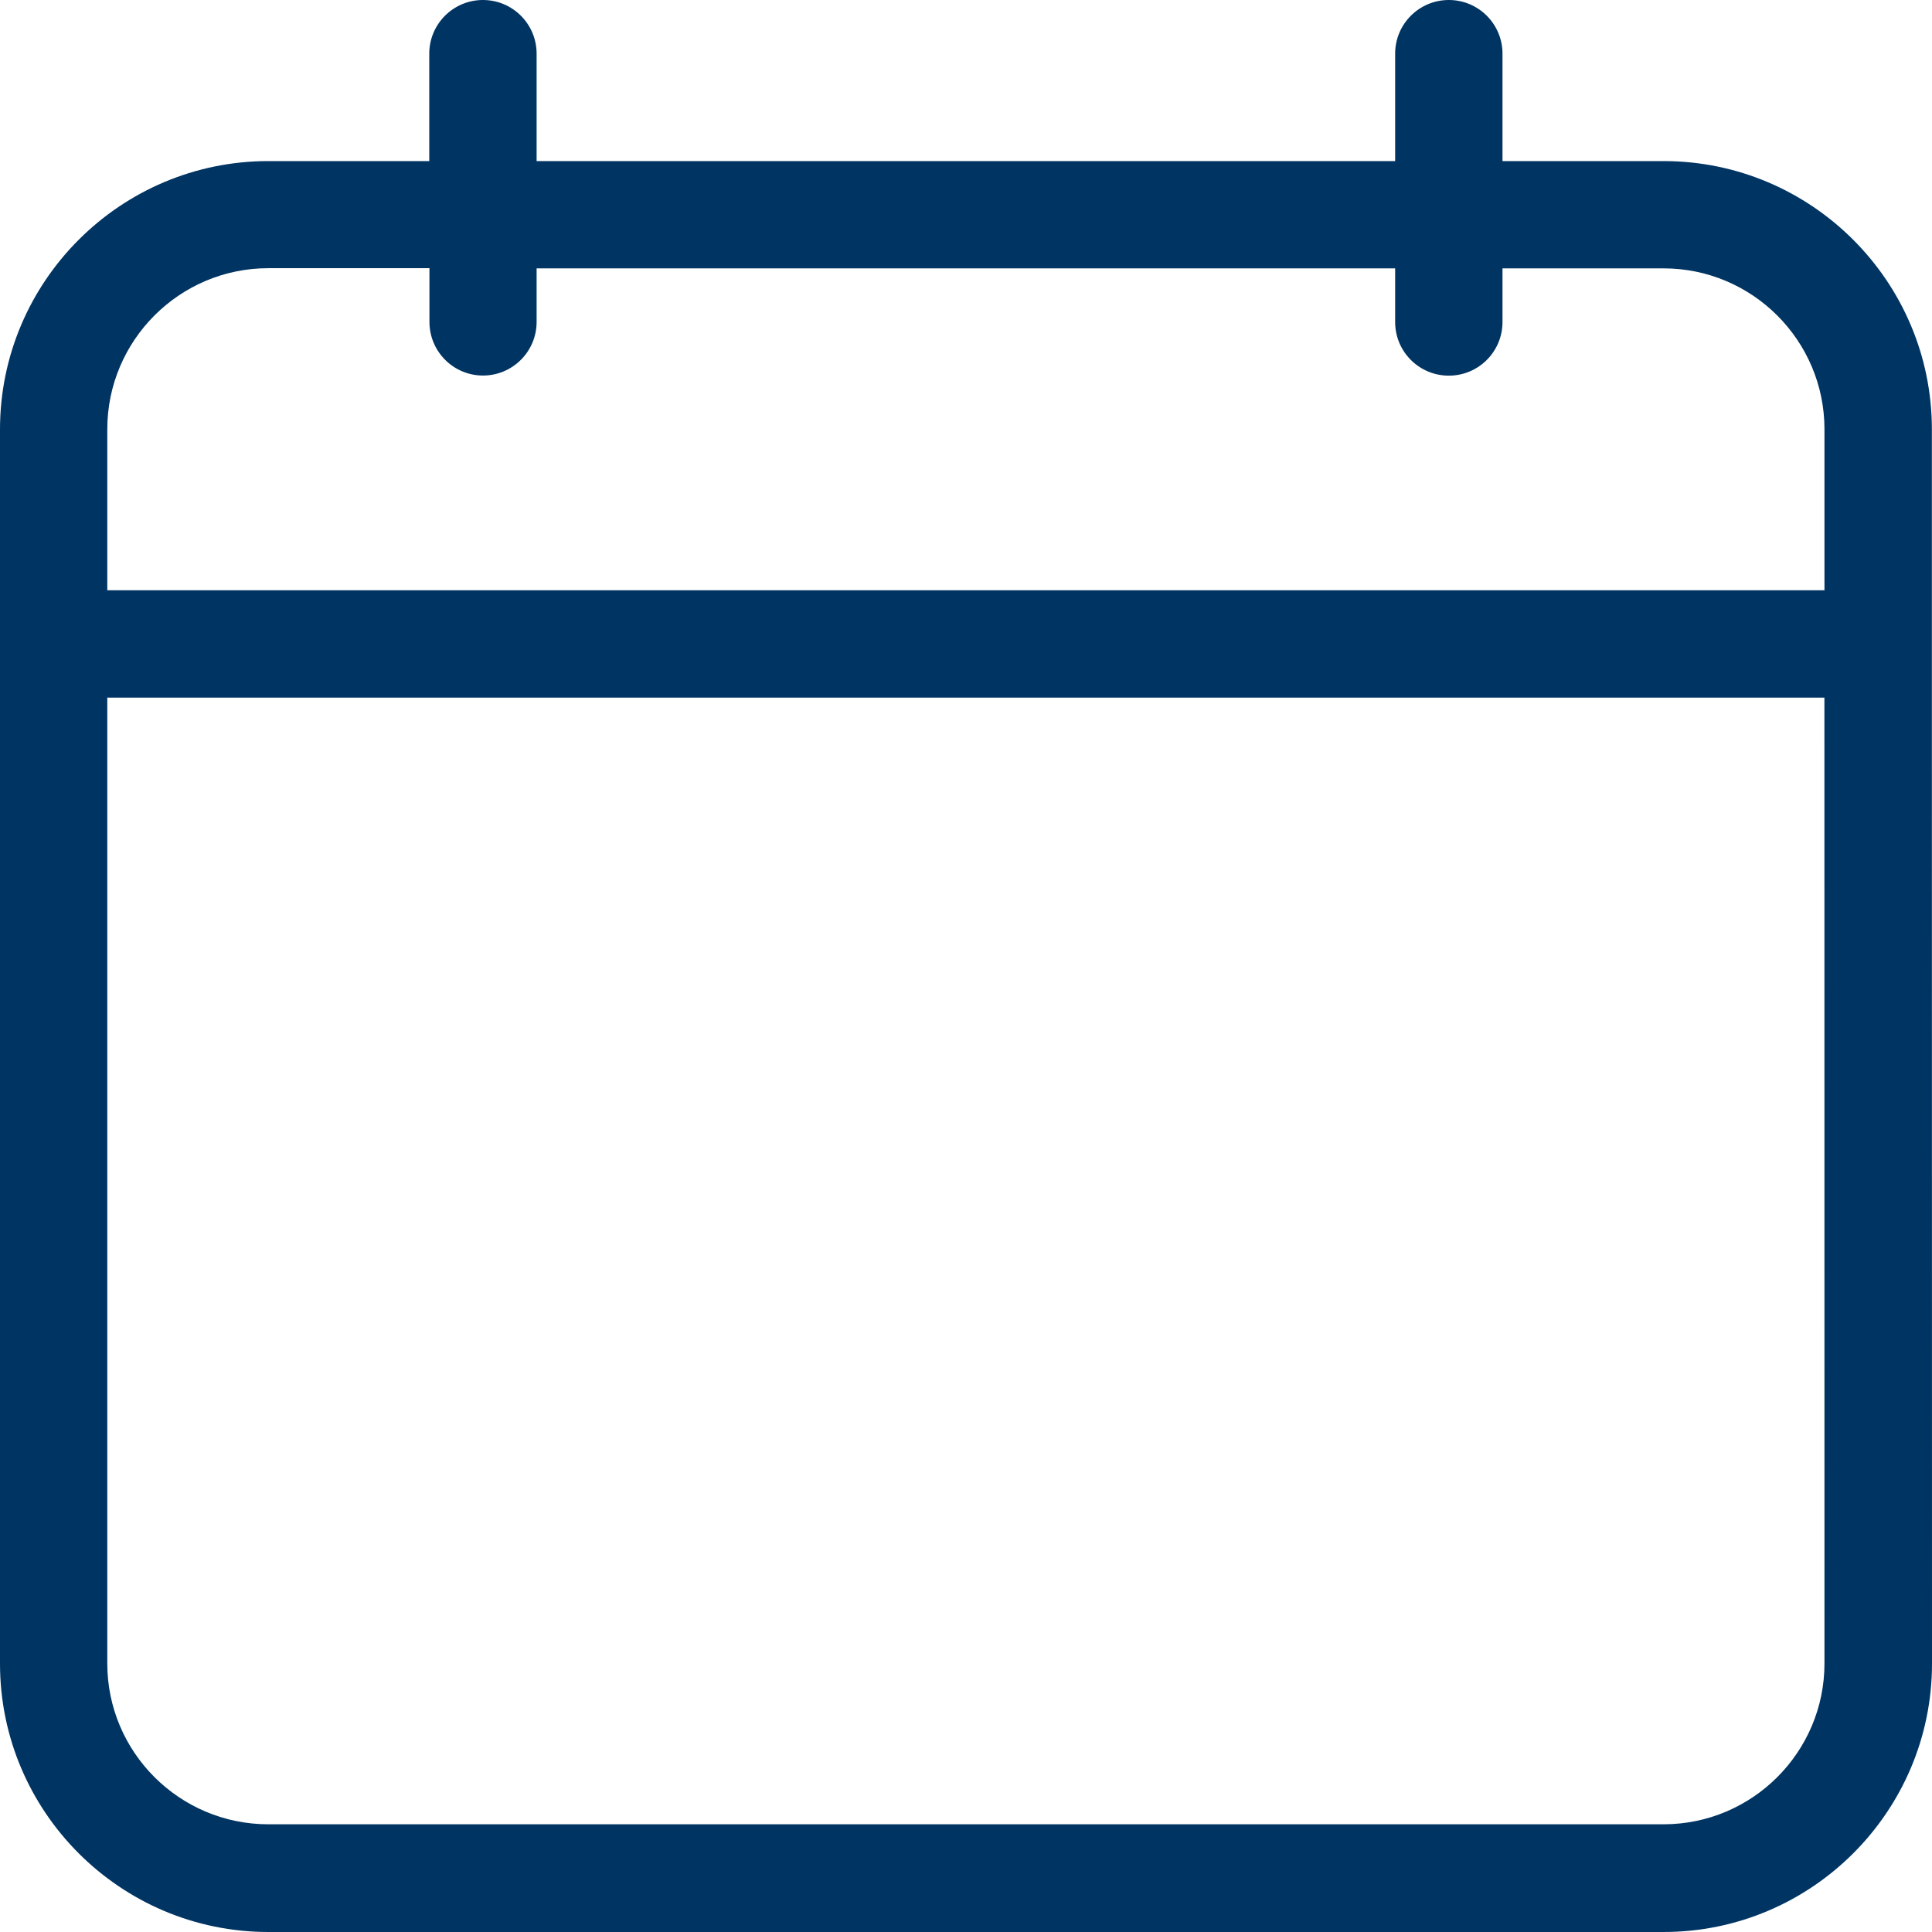 <svg width="32" height="32" viewBox="0 0 32 32" fill="none" xmlns="http://www.w3.org/2000/svg">
<g id="calendar">
<path id="Vector" d="M27.554 2.668H24.886V0.889C24.886 0.398 24.488 0 23.997 0C23.506 0 23.108 0.398 23.108 0.889V2.668H8.888V0.889C8.888 0.398 8.49 0 7.999 0C7.508 0 7.11 0.398 7.11 0.889V2.668H4.445C1.995 2.668 -0 4.661 -0 7.113V27.555C-0 30.005 1.993 32 4.445 32H27.554C30.004 32 32 30.006 32 27.555L31.998 11.555V7.11C31.997 4.66 30.003 2.668 27.554 2.668ZM30.219 27.552C30.219 29.021 29.023 30.216 27.554 30.216H4.445C2.972 30.216 1.777 29.021 1.777 27.552V11.555H30.218L30.219 27.552ZM30.219 9.777H1.777V7.11C1.777 5.639 2.973 4.442 4.445 4.442H7.113V5.332C7.113 5.822 7.51 6.22 8 6.22C8.49 6.22 8.888 5.822 8.888 5.332V4.445H23.108V5.334C23.108 5.825 23.506 6.222 23.997 6.222C24.488 6.222 24.886 5.825 24.886 5.334V4.445H27.554C29.023 4.445 30.219 5.639 30.219 7.11V9.777Z" fill="#003462"/>
</g>
</svg>
